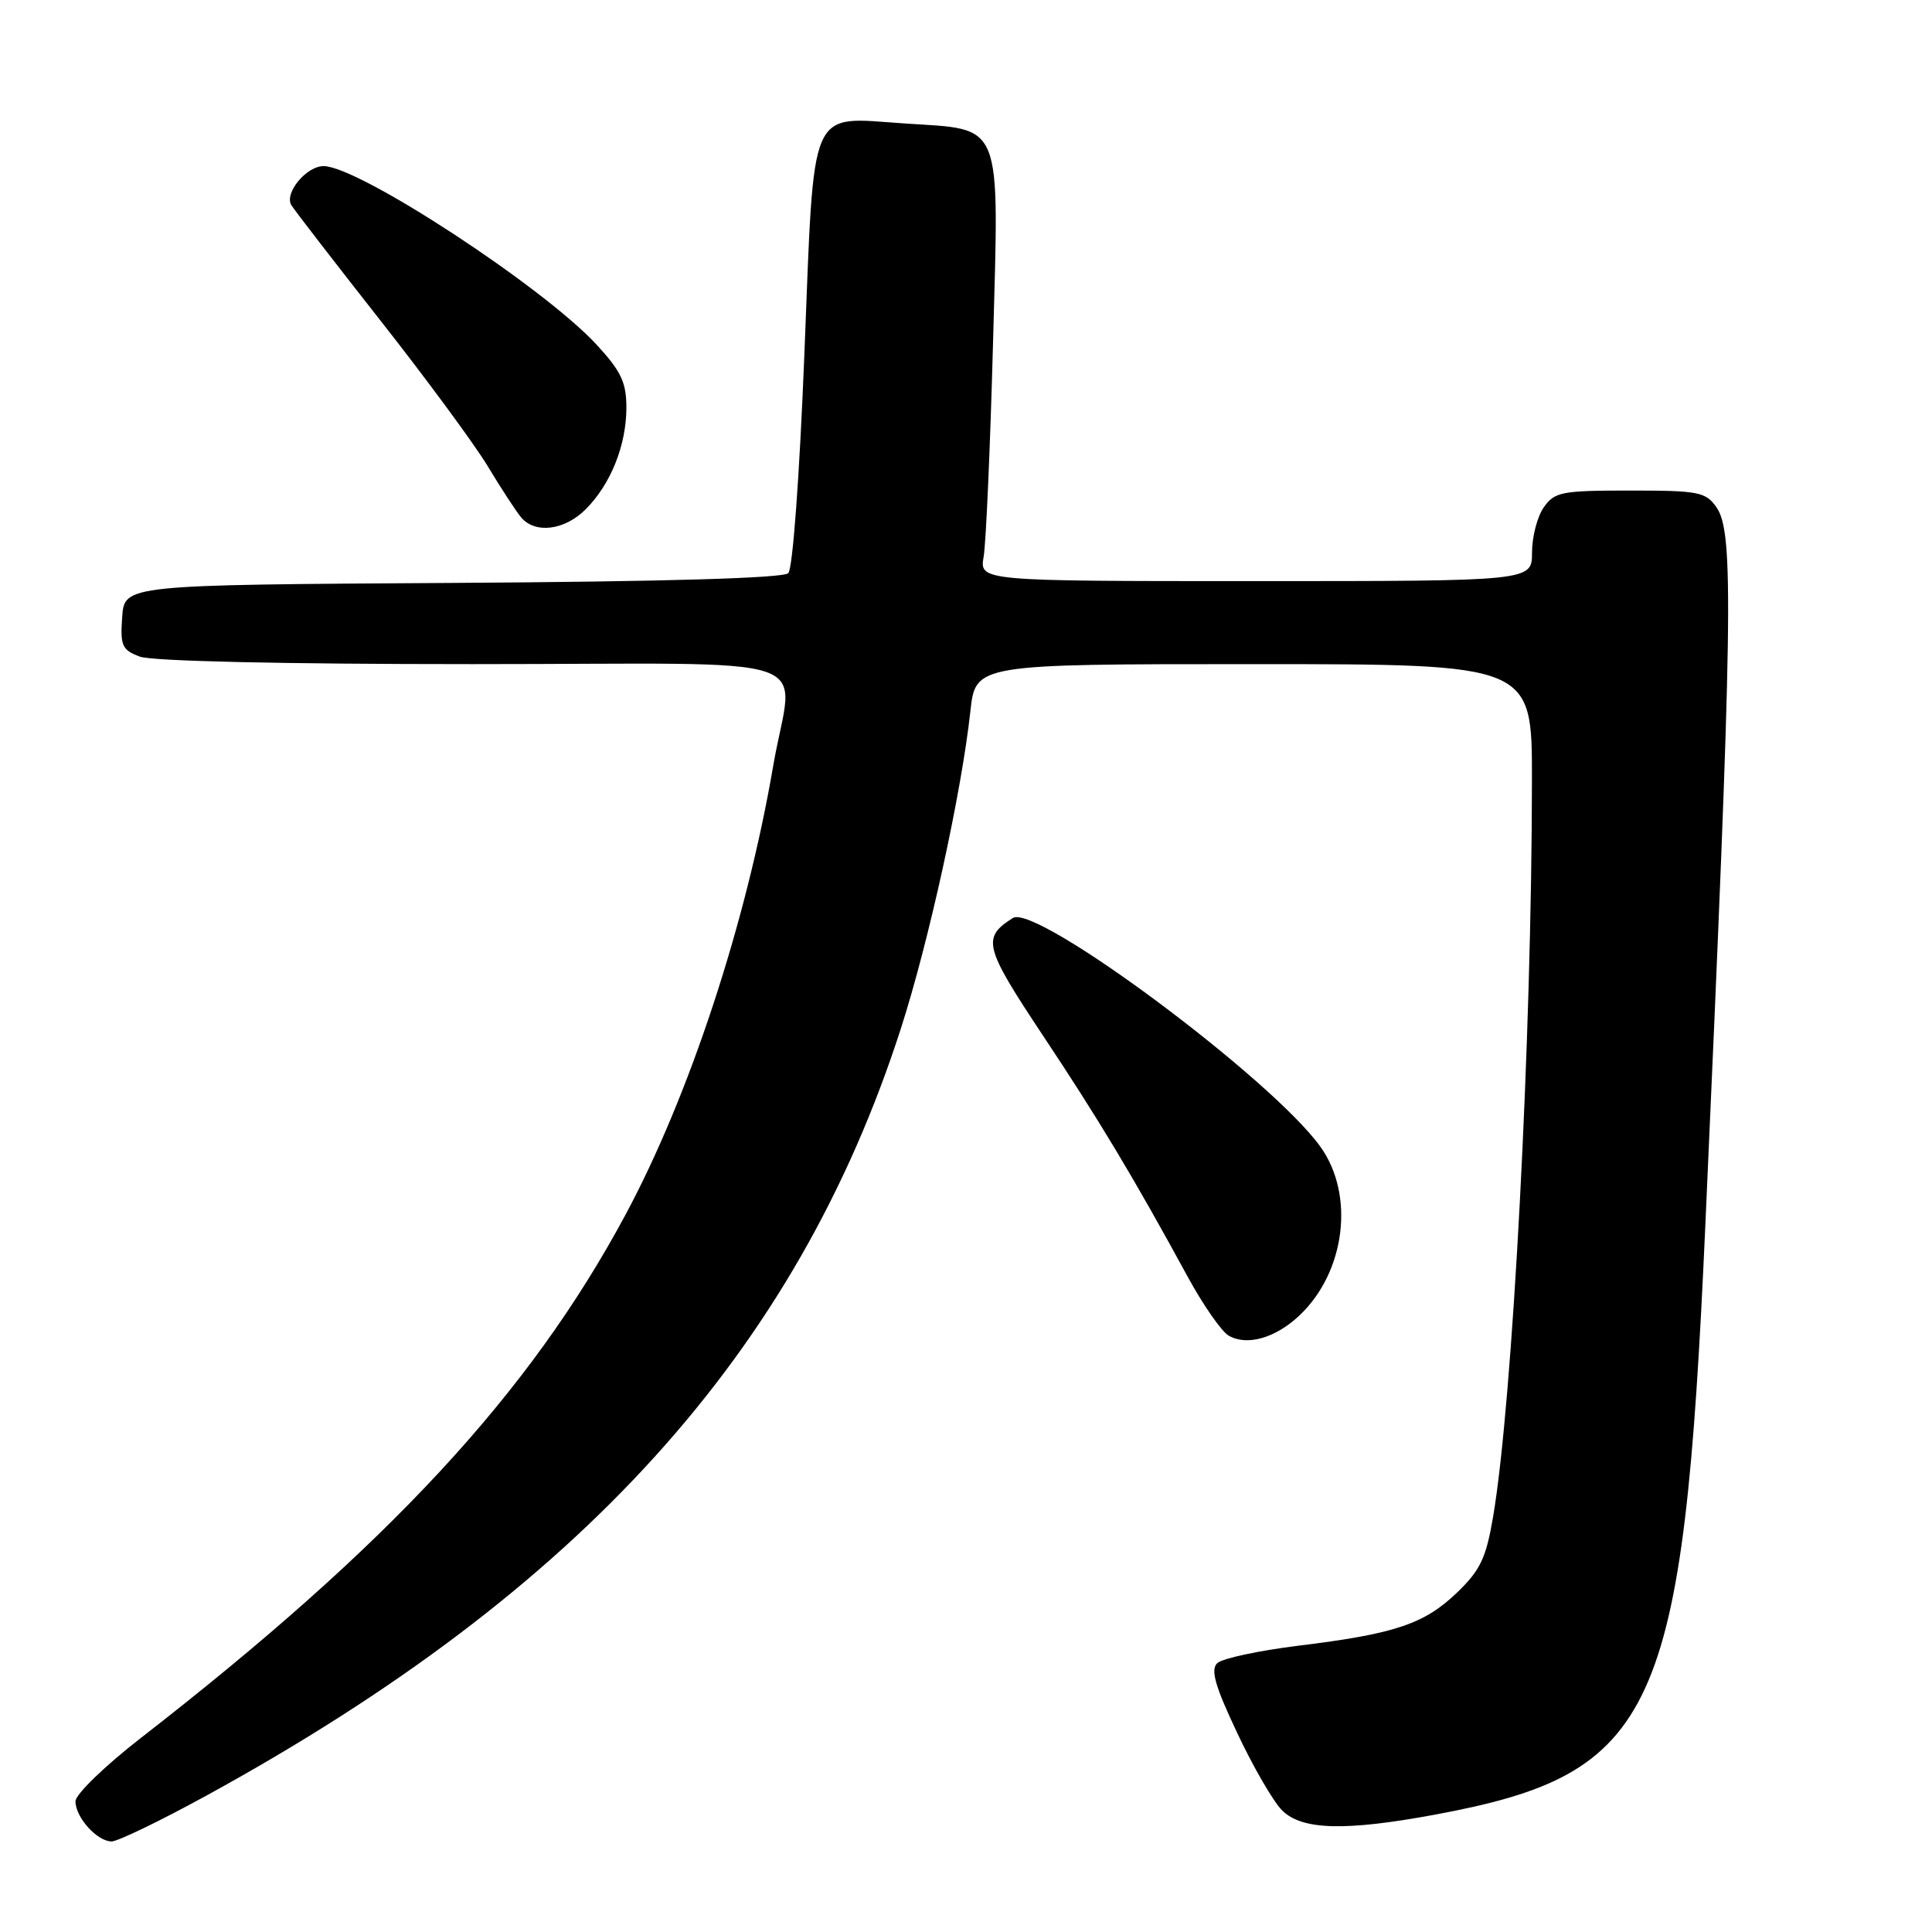 <?xml version="1.0" encoding="UTF-8" standalone="no"?>
<!DOCTYPE svg PUBLIC "-//W3C//DTD SVG 1.1//EN" "http://www.w3.org/Graphics/SVG/1.1/DTD/svg11.dtd" >
<svg xmlns="http://www.w3.org/2000/svg" xmlns:xlink="http://www.w3.org/1999/xlink" version="1.1" viewBox="0 0 256 256">
 <g >
 <path fill="currentColor"
d=" M 27.38 237.91 C 76.93 210.77 105.52 179.20 119.35 136.35 C 123.08 124.79 127.39 105.11 128.58 94.25 C 129.26 88.00 129.26 88.00 166.13 88.00 C 203.00 88.00 203.00 88.00 202.99 103.25 C 202.98 137.49 200.44 185.74 197.84 201.00 C 196.91 206.46 196.15 208.06 193.05 211.04 C 188.71 215.20 184.83 216.50 172.00 218.07 C 166.78 218.72 161.96 219.75 161.30 220.37 C 160.38 221.24 160.98 223.37 163.94 229.63 C 166.04 234.11 168.72 238.72 169.88 239.88 C 172.50 242.50 178.22 242.66 190.14 240.45 C 219.51 235.00 223.05 227.29 225.96 162.50 C 229.61 81.22 229.77 70.55 227.44 67.22 C 226.01 65.18 225.08 65.00 216.00 65.00 C 206.92 65.00 205.99 65.18 204.56 67.22 C 203.70 68.44 203.00 71.14 203.00 73.22 C 203.00 77.00 203.00 77.00 166.39 77.00 C 129.78 77.00 129.78 77.00 130.34 73.75 C 130.65 71.96 131.21 59.25 131.58 45.50 C 132.38 15.59 133.04 17.24 119.88 16.36 C 107.02 15.51 107.92 13.43 106.59 46.80 C 105.94 63.12 105.04 75.36 104.45 75.95 C 103.79 76.61 87.99 77.07 59.96 77.24 C 16.50 77.50 16.50 77.50 16.19 81.75 C 15.92 85.55 16.16 86.11 18.51 87.00 C 20.10 87.61 37.44 88.00 62.57 88.00 C 110.42 88.00 105.07 86.19 102.45 101.50 C 98.89 122.28 91.33 145.25 82.86 161.00 C 70.12 184.70 51.52 204.77 18.70 230.26 C 13.92 233.97 10.00 237.76 10.00 238.68 C 10.00 240.81 12.87 244.00 14.79 244.00 C 15.60 244.00 21.27 241.26 27.38 237.91 Z  M 172.23 174.26 C 178.27 168.51 179.53 158.36 174.99 151.99 C 168.60 143.01 137.28 119.70 134.21 121.64 C 130.08 124.25 130.39 125.46 138.16 137.16 C 145.60 148.34 150.22 156.04 157.40 169.22 C 159.41 172.91 161.84 176.40 162.78 176.96 C 165.20 178.40 169.03 177.31 172.23 174.26 Z  M 77.60 67.49 C 80.93 64.16 83.00 58.99 83.00 54.01 C 83.00 50.68 82.30 49.19 79.06 45.68 C 72.03 38.05 47.59 22.06 42.90 22.01 C 40.61 21.99 37.63 25.59 38.61 27.19 C 39.06 27.91 44.38 34.80 50.43 42.50 C 56.49 50.20 62.88 58.88 64.63 61.78 C 66.38 64.69 68.36 67.72 69.03 68.53 C 70.88 70.77 74.80 70.29 77.60 67.49 Z "/>
</g>
</svg>